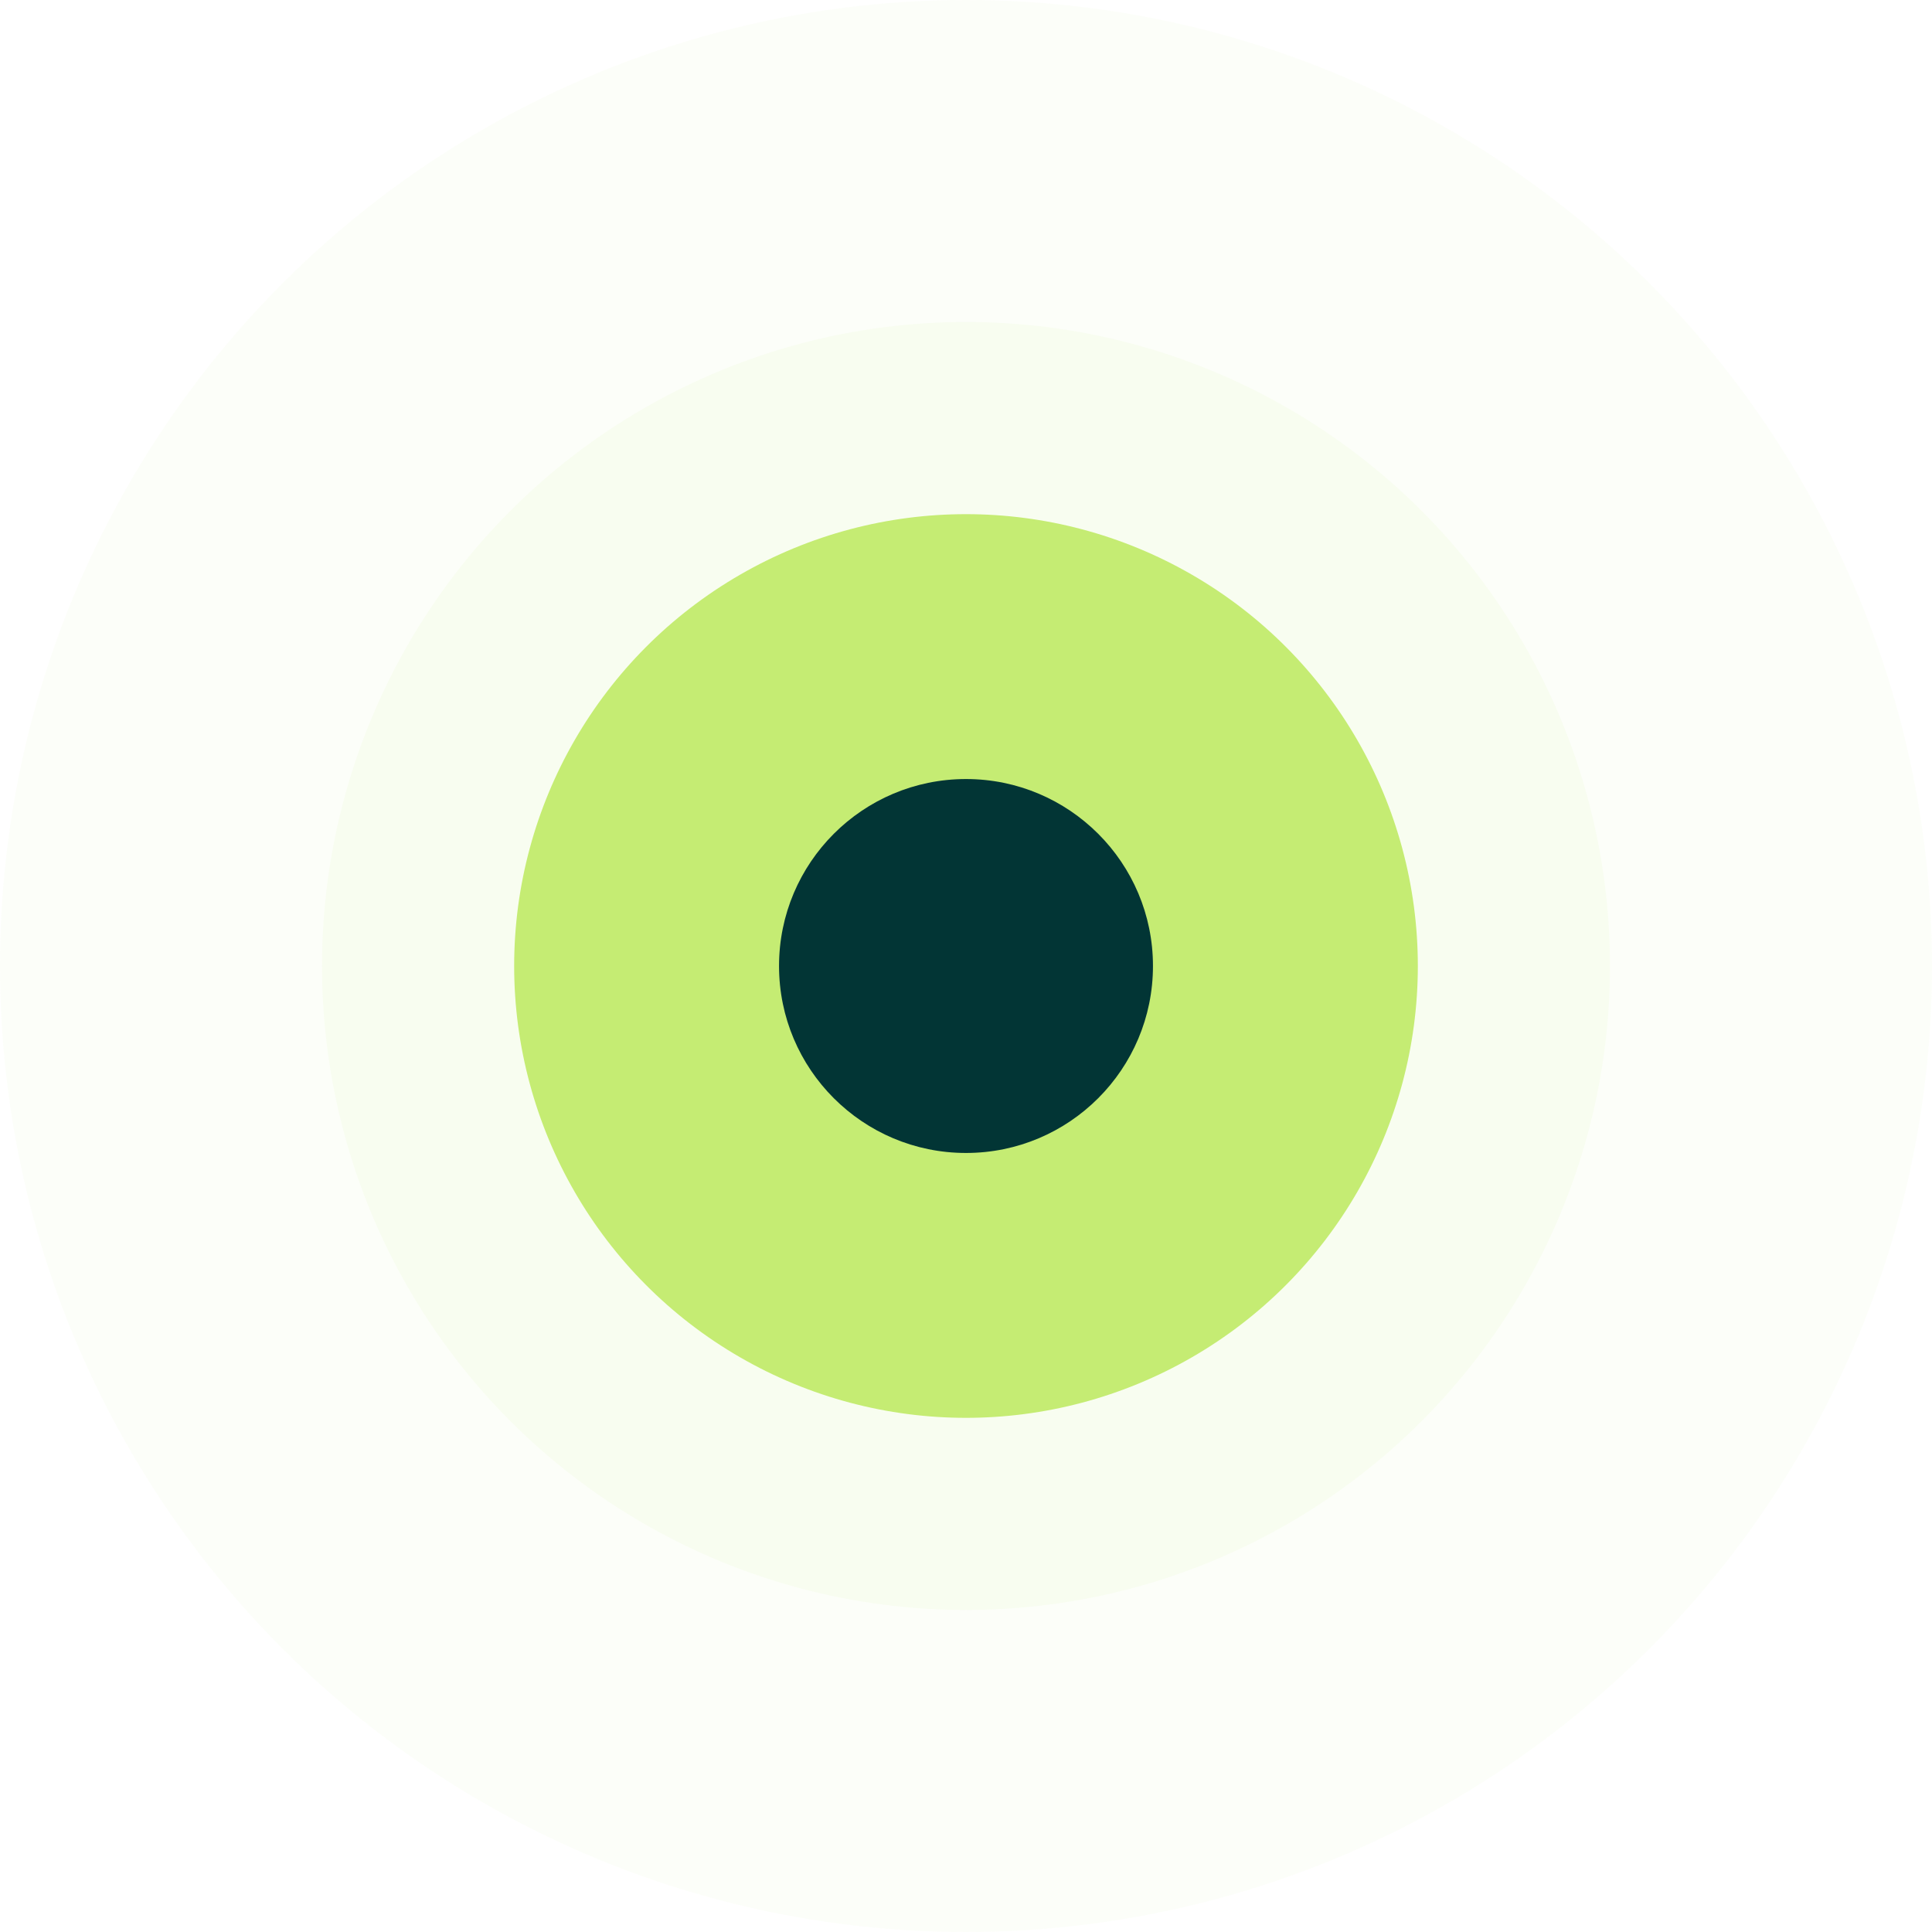 <svg xmlns="http://www.w3.org/2000/svg" width="124" height="124" viewBox="0 0 124 124" fill="none">
  <circle cx="62" cy="62" r="62" fill="#C5EC73" fill-opacity="0.04" />
  <circle cx="62" cy="61.999" r="41.333" fill="#C5EC73" fill-opacity="0.07" />
  <circle cx="62" cy="62" r="29" fill="#C5EC73" />
  <circle cx="62" cy="62" r="12" fill="#023535" />
</svg>